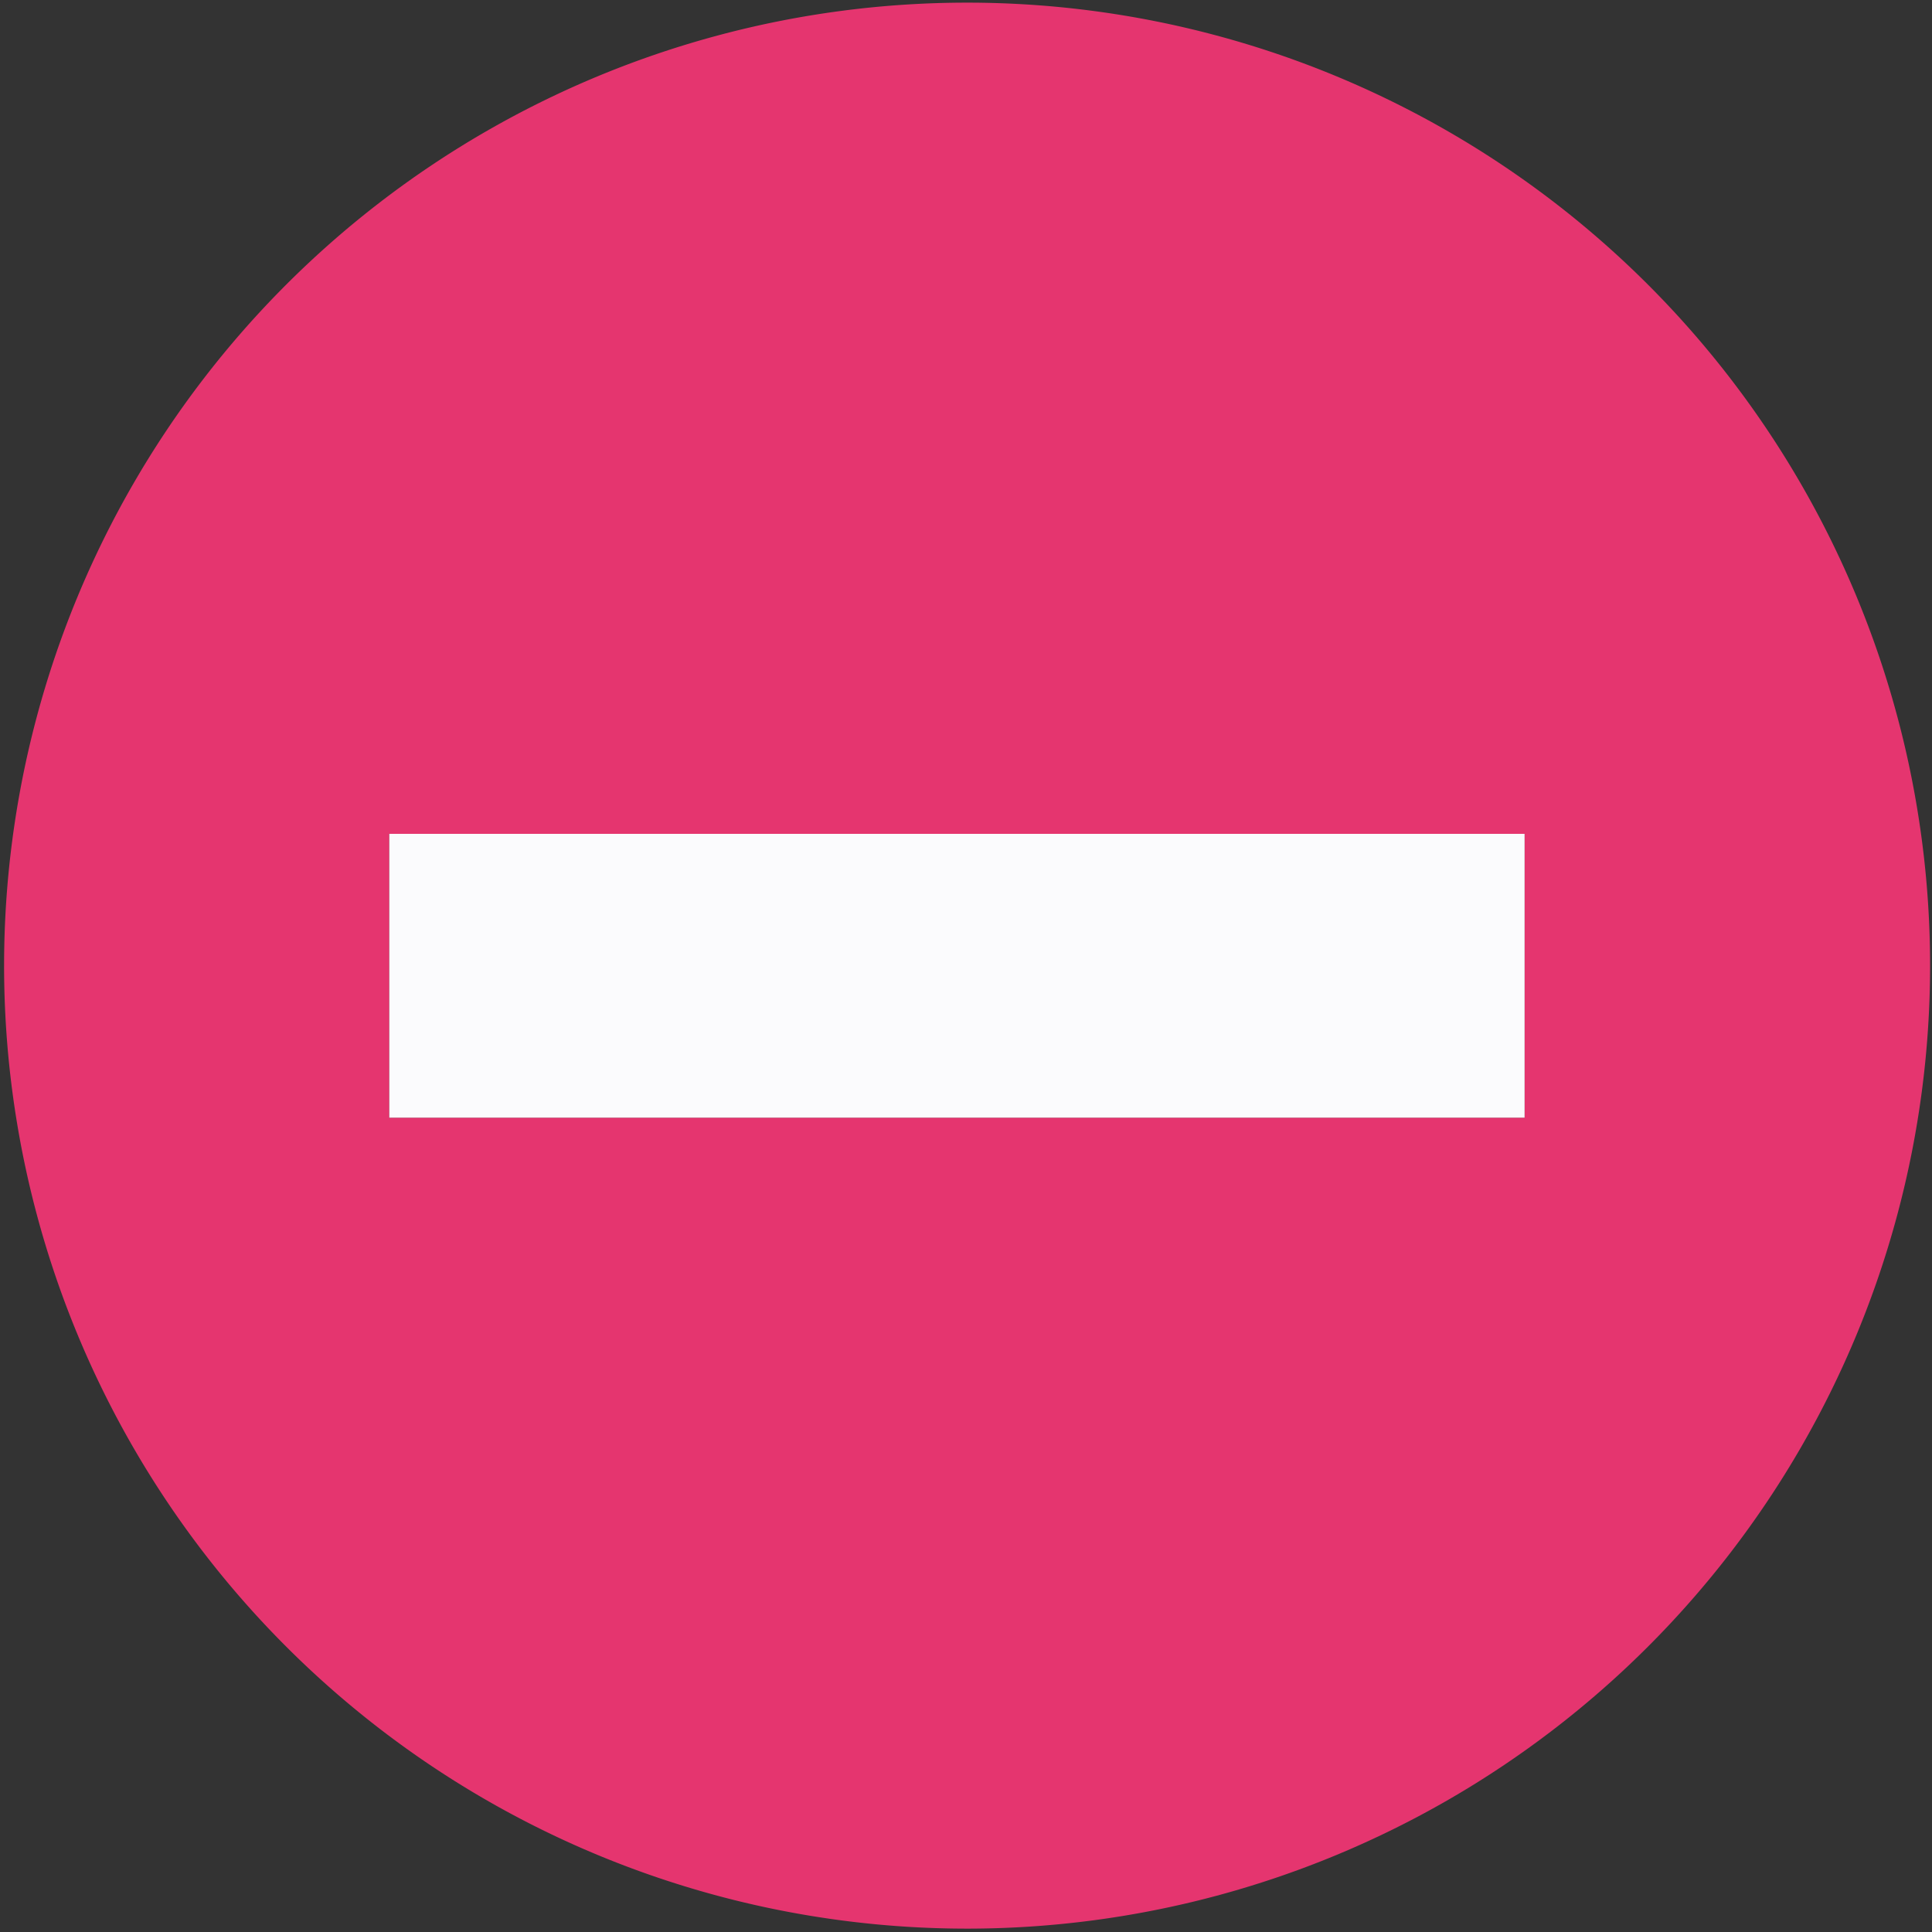 <?xml version="1.0" encoding="UTF-8" standalone="no"?>
<svg
   xmlns:dc="http://purl.org/dc/elements/1.1/"
   xmlns:cc="http://creativecommons.org/ns#"
   xmlns:rdf="http://www.w3.org/1999/02/22-rdf-syntax-ns#"
   xmlns:svg="http://www.w3.org/2000/svg"
   xmlns="http://www.w3.org/2000/svg"
   xmlns:sodipodi="http://sodipodi.sourceforge.net/DTD/sodipodi-0.dtd"
   xmlns:inkscape="http://www.inkscape.org/namespaces/inkscape"
   id="visual"
   viewBox="0 0 120 120"
   version="1.1"
   sodipodi:docname="error.svg"
   inkscape:version="0.92.3 (2405546, 2018-03-11)">
  <rect x="0" y="0" width="120" height="120" fill="#333333" stroke="none"/>
  <sodipodi:namedview
     pagecolor="#ffffff"
     bordercolor="#666666"
     borderopacity="1"
     objecttolerance="10"
     gridtolerance="10"
     guidetolerance="10"
     inkscape:pageopacity="0"
     inkscape:pageshadow="2"
     inkscape:window-width="1920"
     inkscape:window-height="1017"
     id="namedview906"
     showgrid="false"
     inkscape:zoom="3.9333333"
     inkscape:cx="-26.100172"
     inkscape:cy="31.608646"
     inkscape:window-x="-8"
     inkscape:window-y="-8"
     inkscape:window-maximized="1"
     inkscape:current-layer="visual"
     inkscape:pagecheckerboard="true" />
  <defs
     id="defs899">
    <style
       id="style897">.cls-1{fill:#bb0a30;}.cls-2{fill:none;stroke:#fbfbfd;stroke-miterlimit:10;stroke-width:14px;}</style>
  </defs>
  <path
     style="fill:#e5356f;fill-opacity:1;stroke-width:1.259"
     d="M 60.066 0.164 A 59.813 59.813 0 0 0 0.254 59.977 A 59.813 59.813 0 0 0 60.066 119.791 A 59.813 59.813 0 0 0 119.881 59.977 A 59.813 59.813 0 0 0 60.066 0.164 z M 24.18 51.791 L 94.695 51.791 L 94.695 69.42 L 24.18 69.42 L 24.18 51.791 z "
     id="circle901" />
  <path
     style="color:#000000;font-style:normal;font-variant:normal;font-weight:normal;font-stretch:normal;font-size:medium;line-height:normal;font-family:sans-serif;font-variant-ligatures:normal;font-variant-position:normal;font-variant-caps:normal;font-variant-numeric:normal;font-variant-alternates:normal;font-feature-settings:normal;text-indent:0;text-align:start;text-decoration:none;text-decoration-line:none;text-decoration-style:solid;text-decoration-color:#000000;letter-spacing:normal;word-spacing:normal;text-transform:none;writing-mode:lr-tb;direction:ltr;text-orientation:mixed;dominant-baseline:auto;baseline-shift:baseline;text-anchor:start;white-space:normal;shape-padding:0;clip-rule:nonzero;display:inline;overflow:visible;visibility:visible;opacity:1;isolation:auto;mix-blend-mode:normal;color-interpolation:sRGB;color-interpolation-filters:linearRGB;solid-color:#000000;solid-opacity:1;vector-effect:none;fill:#fbfbfd;fill-opacity:1;fill-rule:nonzero;stroke:none;stroke-width:17.629px;stroke-linecap:butt;stroke-linejoin:miter;stroke-miterlimit:10;stroke-dasharray:none;stroke-dashoffset:0;stroke-opacity:1;color-rendering:auto;image-rendering:auto;shape-rendering:auto;text-rendering:auto;enable-background:accumulate"
     d="M 24.179,51.792 V 69.421 H 94.696 V 51.792 Z"
     id="line903"
     inkscape:connector-curvature="0" />
</svg>
